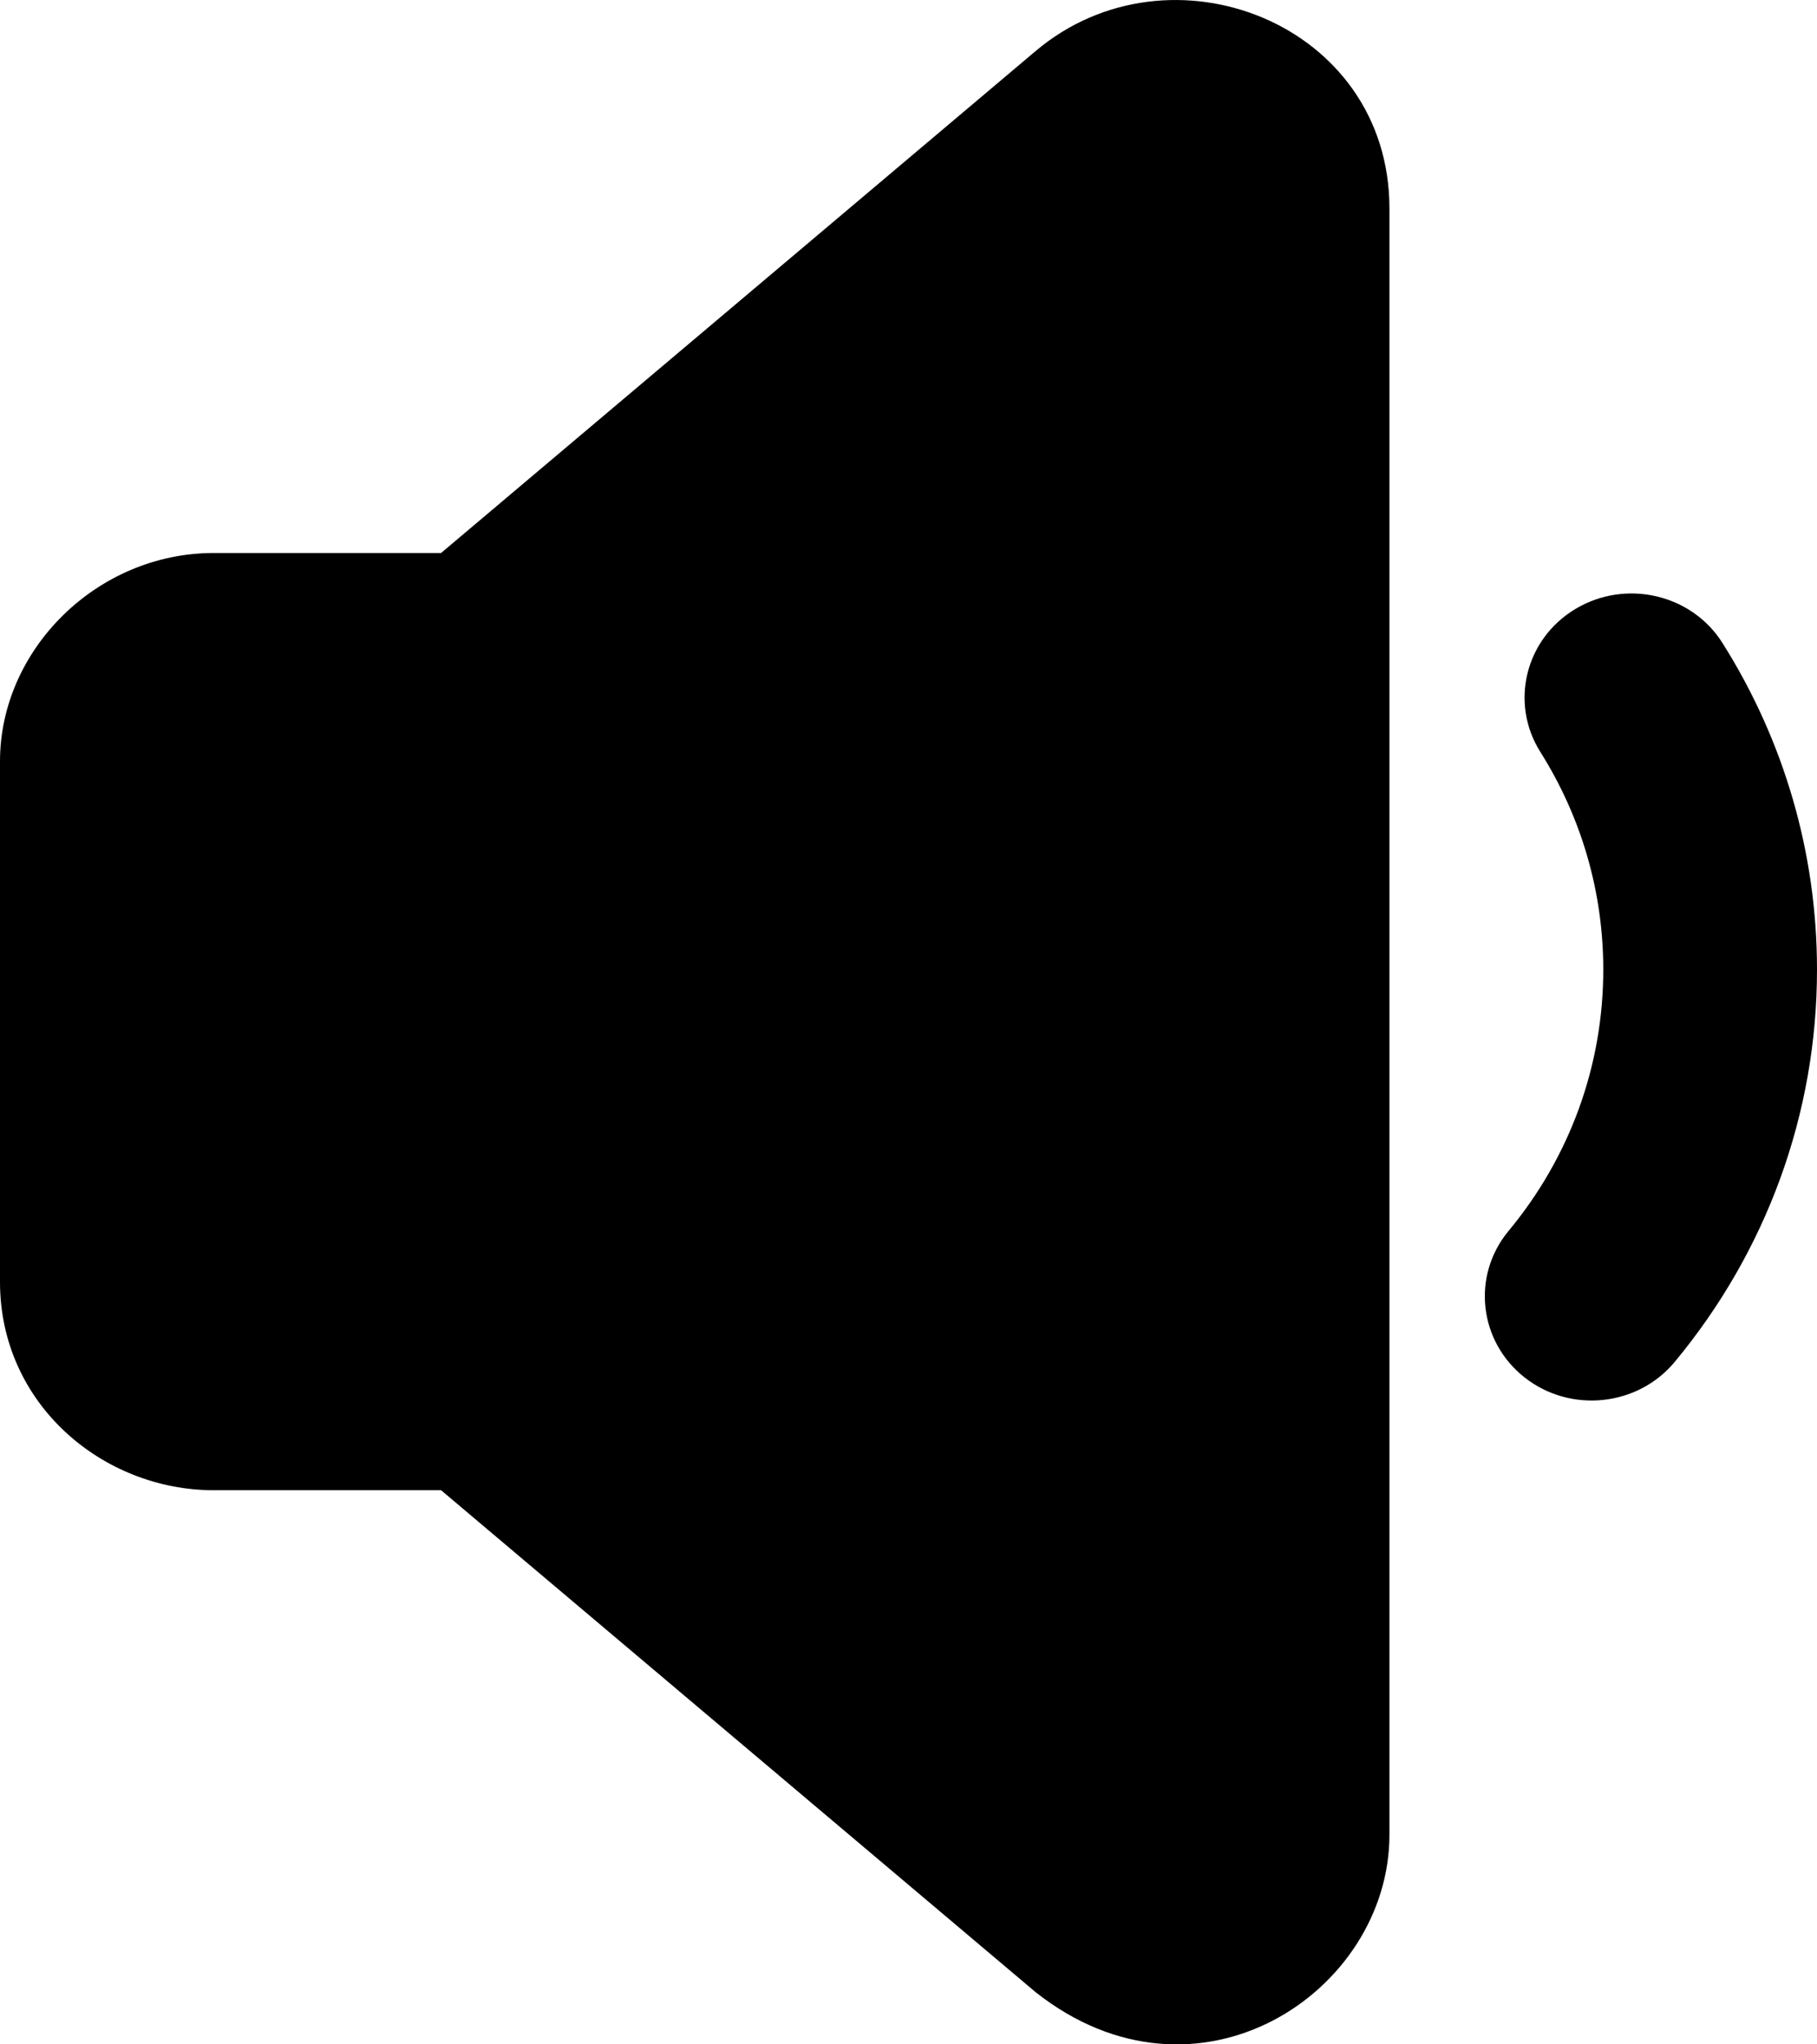 <svg width="16" height="18" viewBox="0 0 16 18" fill="currentColor" xmlns="http://www.w3.org/2000/svg">
<path d="M9.12 0.449C10.3 -0.547 12.235 0.202 12.235 1.835V16.155C12.235 17.541 10.542 18.665 9.12 17.541L3.884 13.121H1.882C0.907 13.121 0 12.365 0 11.287V6.703C0 5.721 0.852 4.869 1.882 4.869H3.884L9.12 0.449ZM15.168 5.662C15.709 6.52 16 7.509 16 8.537C16 9.81 15.553 11.02 14.748 11.99C14.422 12.384 13.829 12.446 13.425 12.128C13.021 11.81 12.957 11.232 13.284 10.838C13.821 10.191 14.118 9.387 14.118 8.537C14.118 7.85 13.924 7.193 13.564 6.621C13.292 6.19 13.431 5.625 13.874 5.361C14.317 5.096 14.897 5.231 15.168 5.662Z" fill="currentColor" />
</svg>
